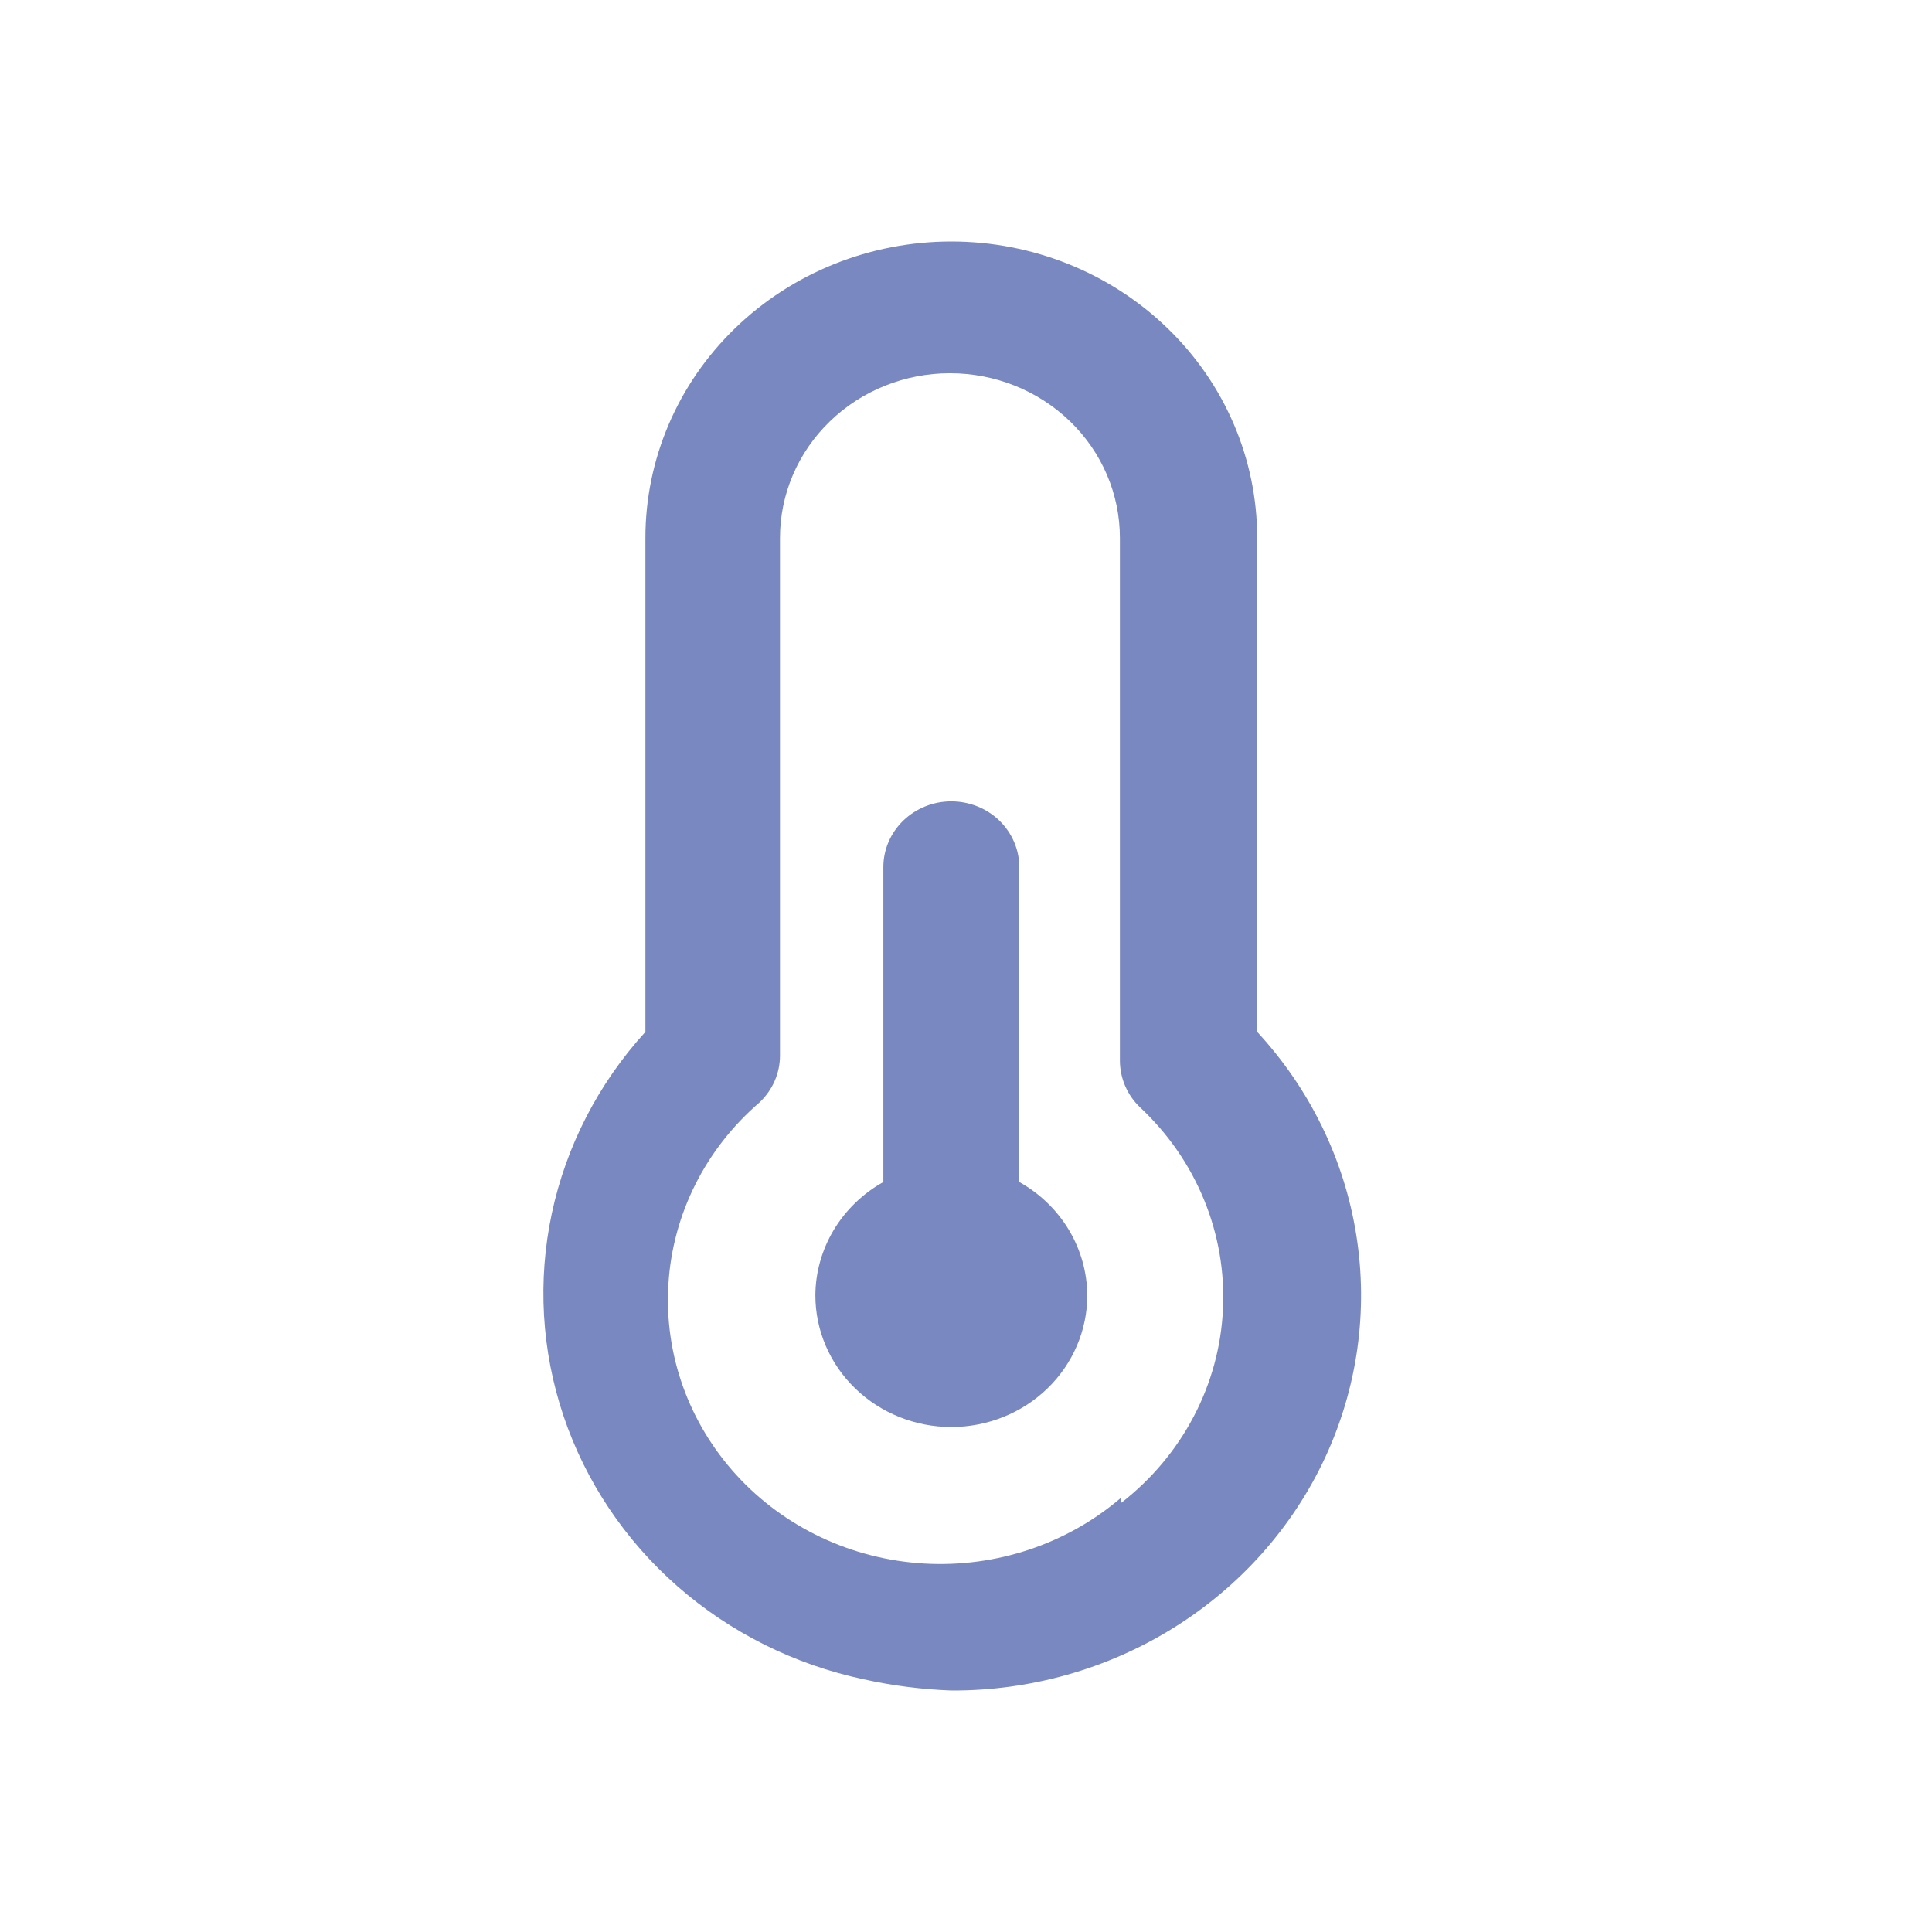 <svg width="32" height="32" viewBox="0 0 32 32" fill="none" xmlns="http://www.w3.org/2000/svg">
<path d="M16.883 19.578V14.364C16.883 14.074 16.764 13.797 16.553 13.592C16.342 13.388 16.055 13.273 15.757 13.273C15.458 13.273 15.172 13.388 14.961 13.592C14.749 13.797 14.631 14.074 14.631 14.364V19.578C14.291 19.768 14.008 20.042 13.81 20.371C13.613 20.7 13.507 21.074 13.505 21.454C13.505 22.033 13.742 22.588 14.165 22.997C14.587 23.406 15.16 23.636 15.757 23.636C16.354 23.636 16.927 23.406 17.349 22.997C17.771 22.588 18.009 22.033 18.009 21.454C18.006 21.074 17.901 20.7 17.704 20.371C17.506 20.042 17.223 19.768 16.883 19.578ZM20.823 17.091V8.909C20.823 7.607 20.29 6.358 19.339 5.438C18.389 4.517 17.101 4 15.757 4C14.413 4 13.124 4.517 12.174 5.438C11.224 6.358 10.69 7.607 10.69 8.909V17.091C9.912 17.945 9.378 18.982 9.14 20.098C8.902 21.214 8.969 22.37 9.334 23.454C9.699 24.537 10.349 25.509 11.221 26.274C12.093 27.039 13.156 27.57 14.304 27.814C14.782 27.92 15.268 27.982 15.757 28C17.064 28.006 18.344 27.644 19.443 26.959C20.542 26.274 21.412 25.295 21.949 24.141C22.485 22.986 22.664 21.705 22.464 20.454C22.265 19.203 21.695 18.035 20.823 17.091ZM18.572 24.804C17.676 25.573 16.501 25.966 15.306 25.897C14.111 25.827 12.993 25.301 12.199 24.433C11.405 23.565 10.999 22.427 11.071 21.269C11.142 20.111 11.686 19.028 12.582 18.258C12.688 18.157 12.773 18.037 12.831 17.904C12.889 17.771 12.919 17.628 12.919 17.484V8.909C12.919 8.186 13.216 7.492 13.744 6.981C14.272 6.469 14.988 6.182 15.734 6.182C16.481 6.182 17.197 6.469 17.725 6.981C18.253 7.492 18.549 8.186 18.549 8.909V17.571C18.55 17.715 18.58 17.858 18.638 17.991C18.696 18.124 18.78 18.244 18.887 18.345C19.347 18.776 19.707 19.297 19.943 19.873C20.18 20.45 20.286 21.068 20.256 21.687C20.227 22.306 20.061 22.913 19.77 23.465C19.48 24.017 19.071 24.503 18.572 24.891V24.804Z" fill="#7988C0"/>
</svg>
